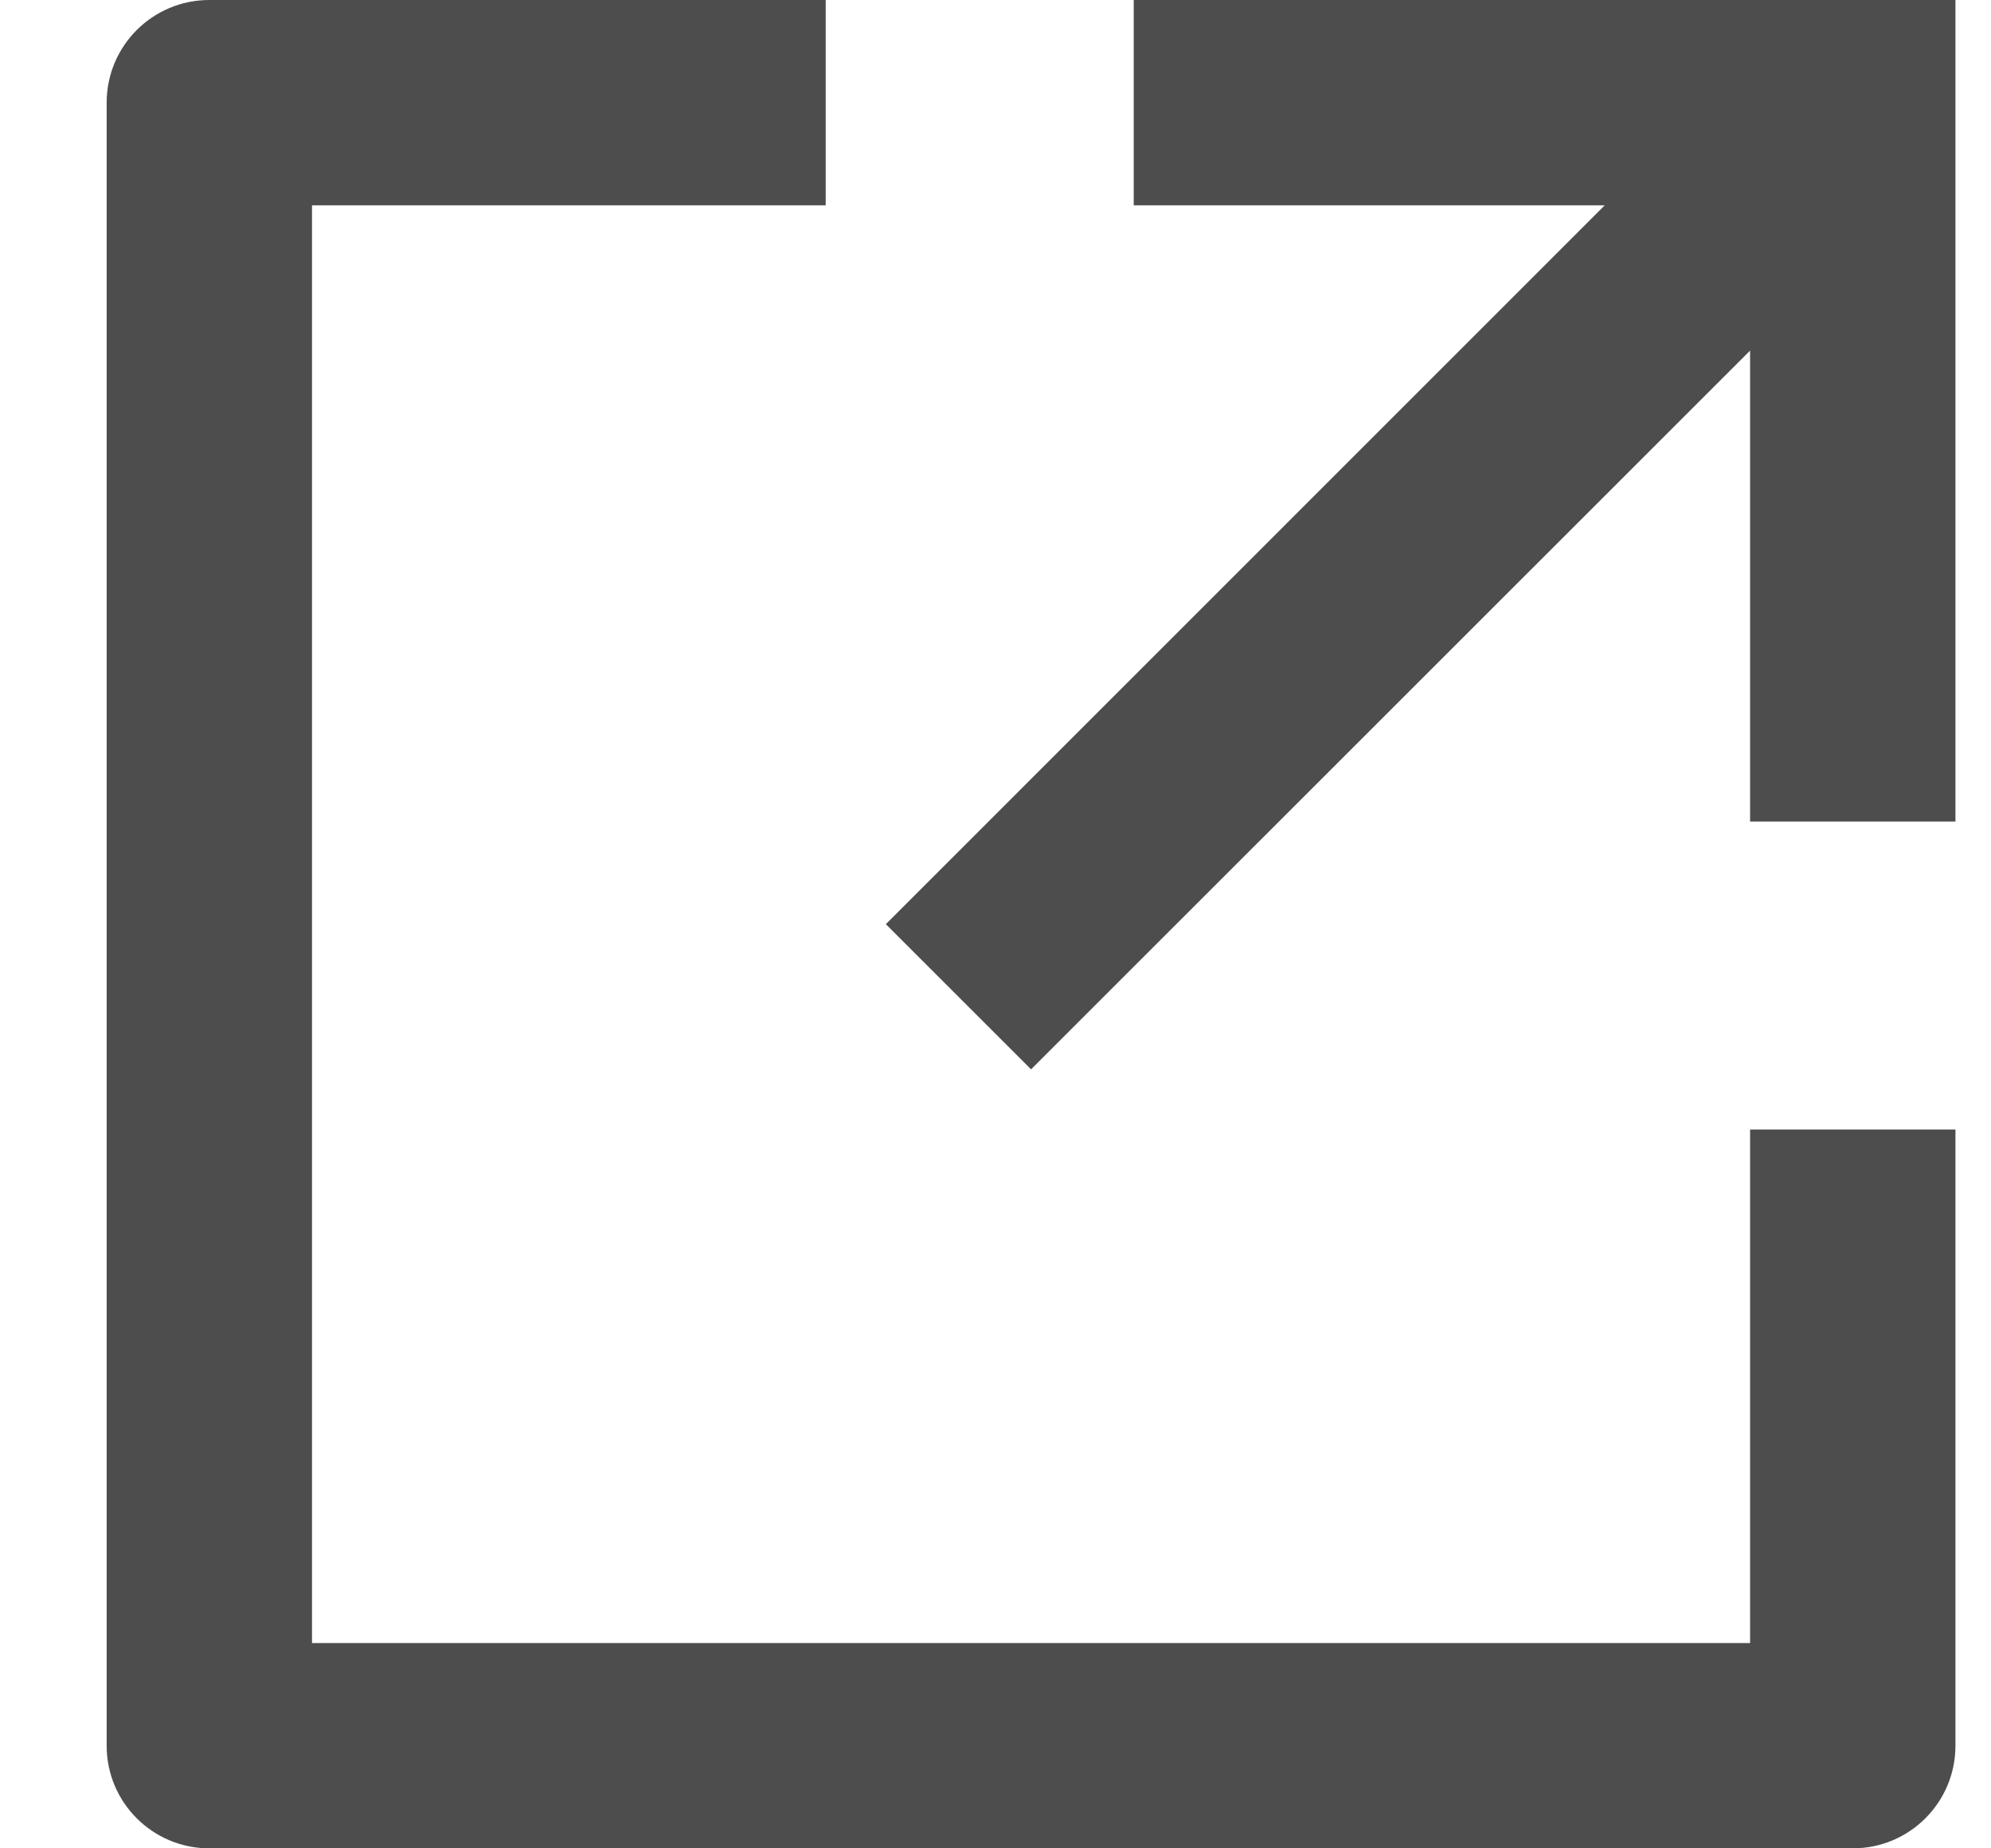 <svg width="14" height="13" viewBox="0 0 14 13" fill="none" xmlns="http://www.w3.org/2000/svg">
<path d="M5.806 0V1.444H2.194V11.556H12.306V7.944H13.75V12.278C13.75 12.677 13.427 13 13.028 13H1.472C1.073 13 0.75 12.677 0.75 12.278V0.722C0.75 0.323 1.073 0 1.472 0H5.806ZM11.284 1.444H7.972V0H13.75V5.778H12.306V2.466L7.25 7.521L6.229 6.5L11.284 1.444Z" fill="#4D4D4D"/>
</svg>

